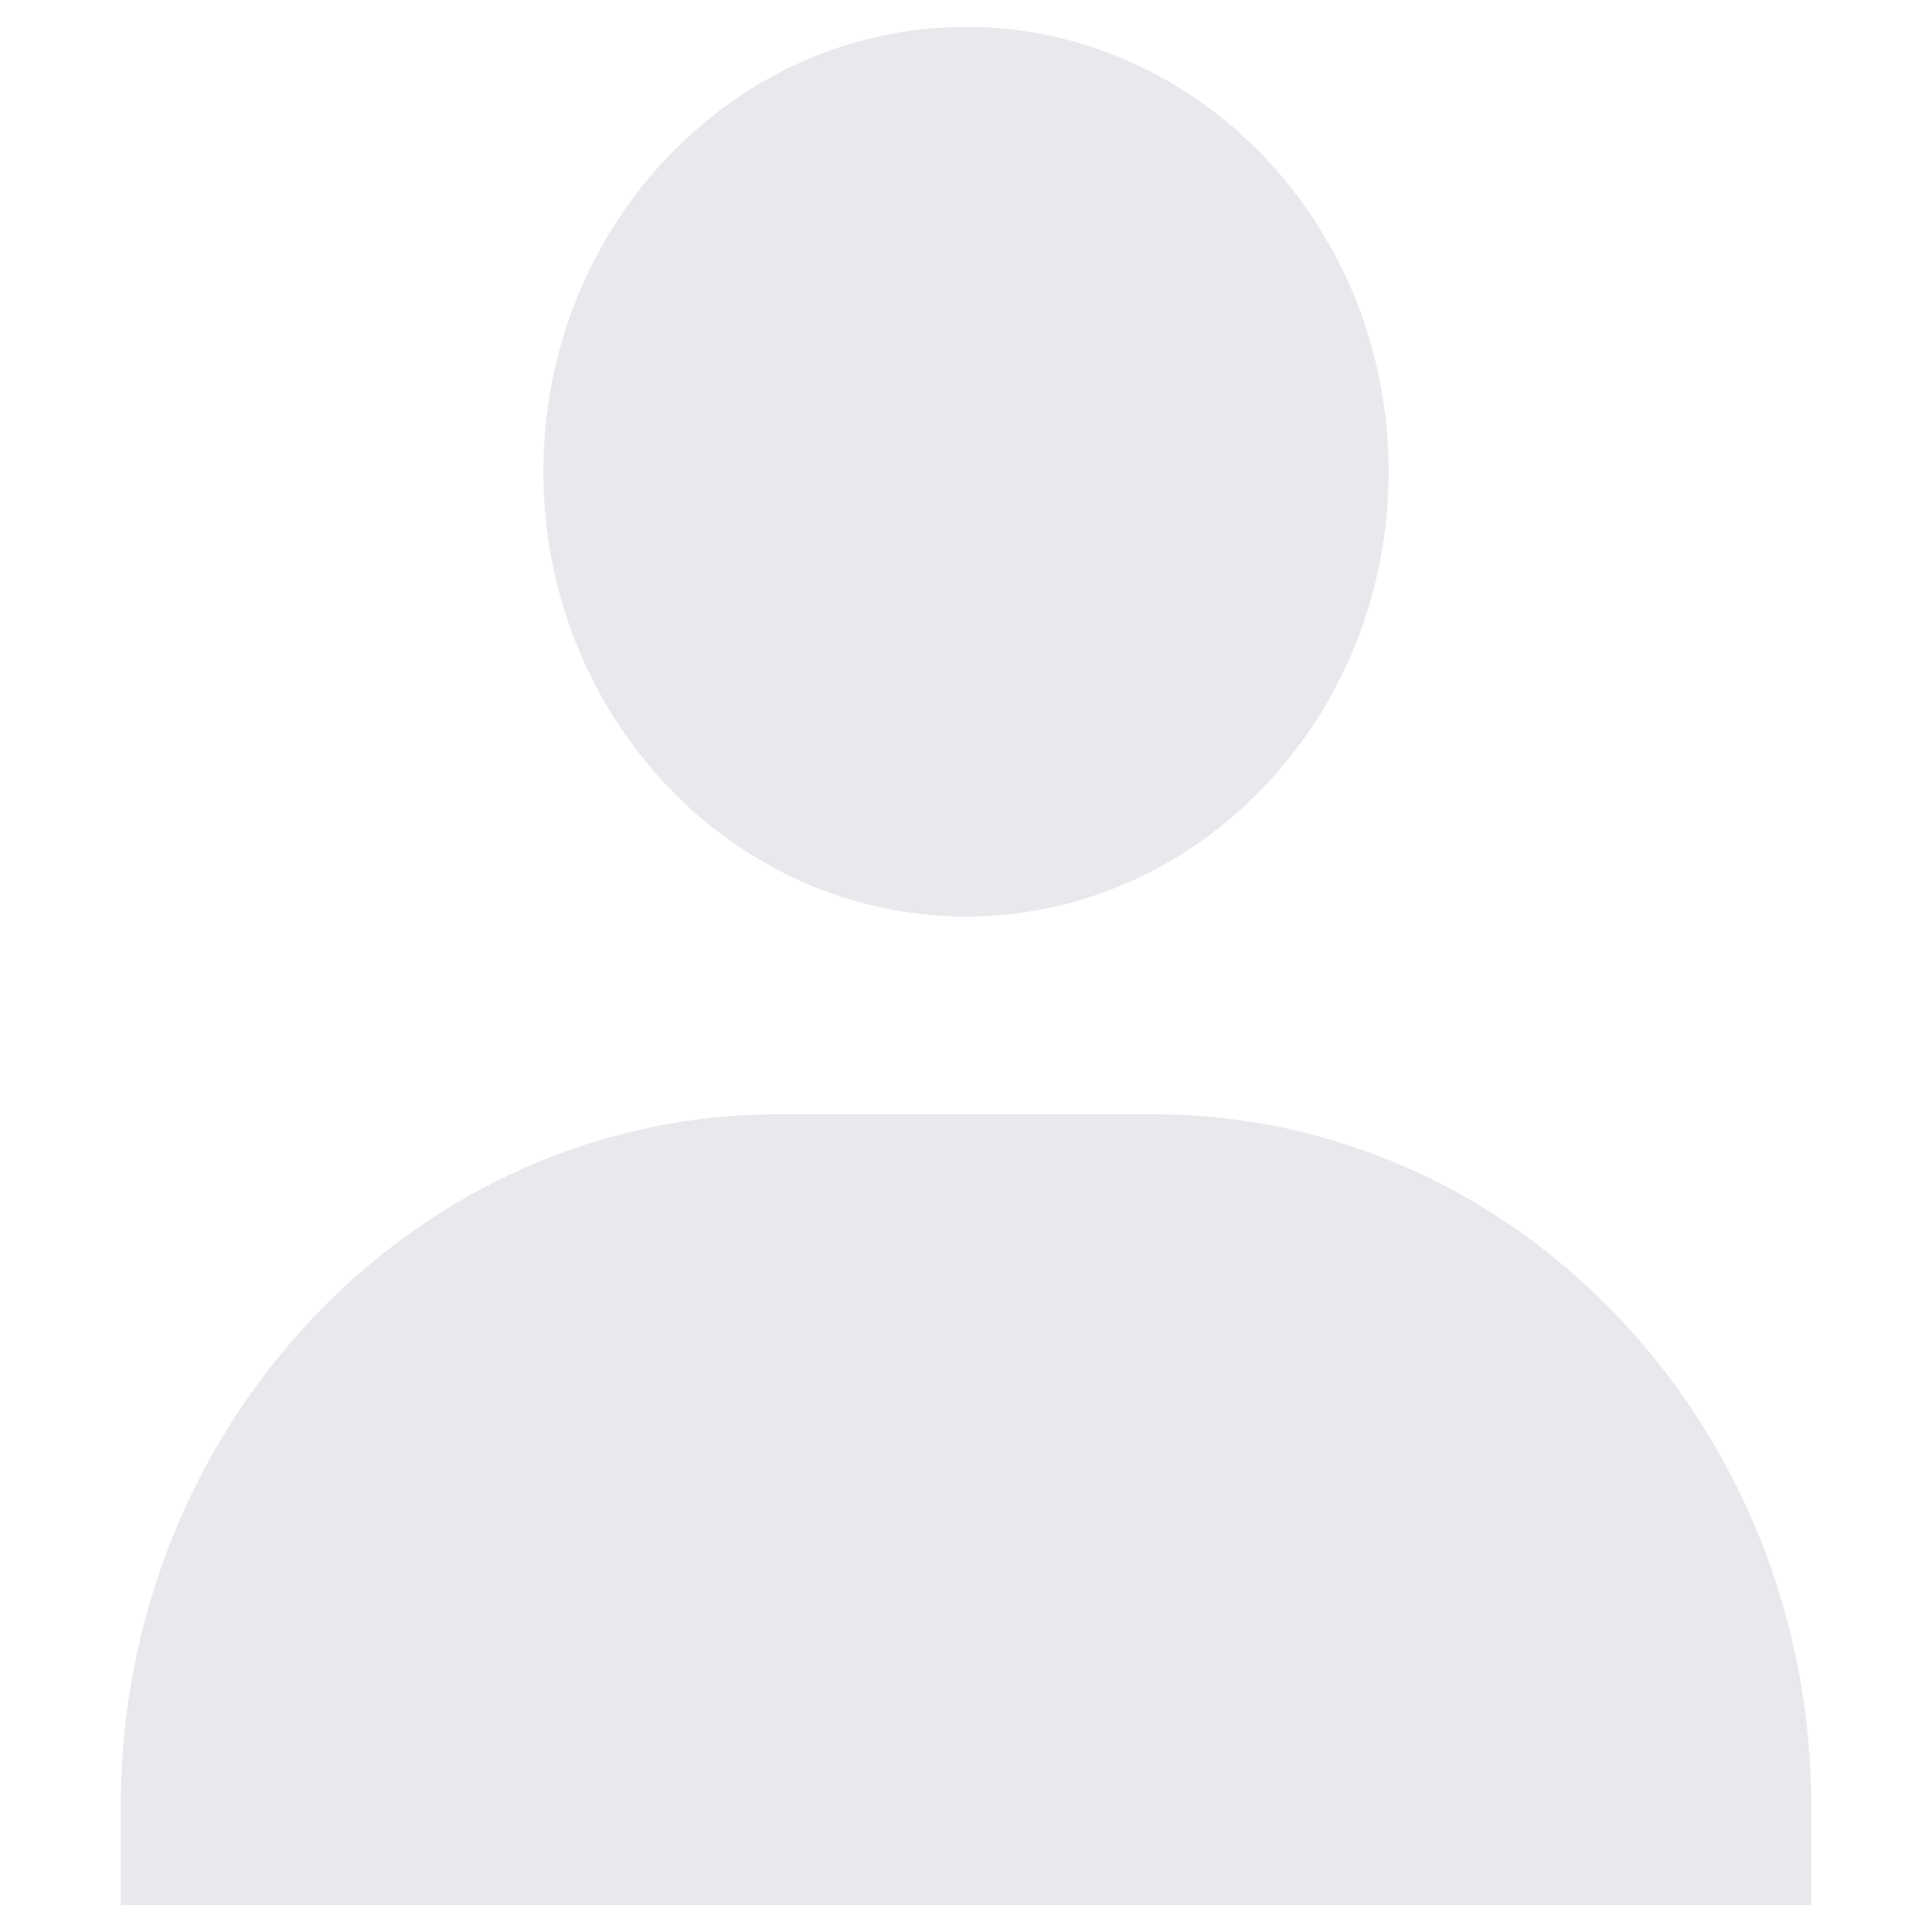 <svg width="12" height="12" viewBox="0 0 12 12" fill="none" xmlns="http://www.w3.org/2000/svg">
<path opacity="0.1" d="M3.375 2.93C3.375 4.453 4.553 5.693 6 5.693C7.447 5.693 8.625 4.453 8.625 2.93C8.625 1.406 7.447 0.167 6 0.167C4.553 0.167 3.375 1.406 3.375 2.93ZM10.667 11.833H11.25V11.219C11.25 8.85 9.418 6.921 7.167 6.921H4.833C2.582 6.921 0.75 8.85 0.75 11.219V11.833H10.667Z" fill="#192144"/>
</svg>
